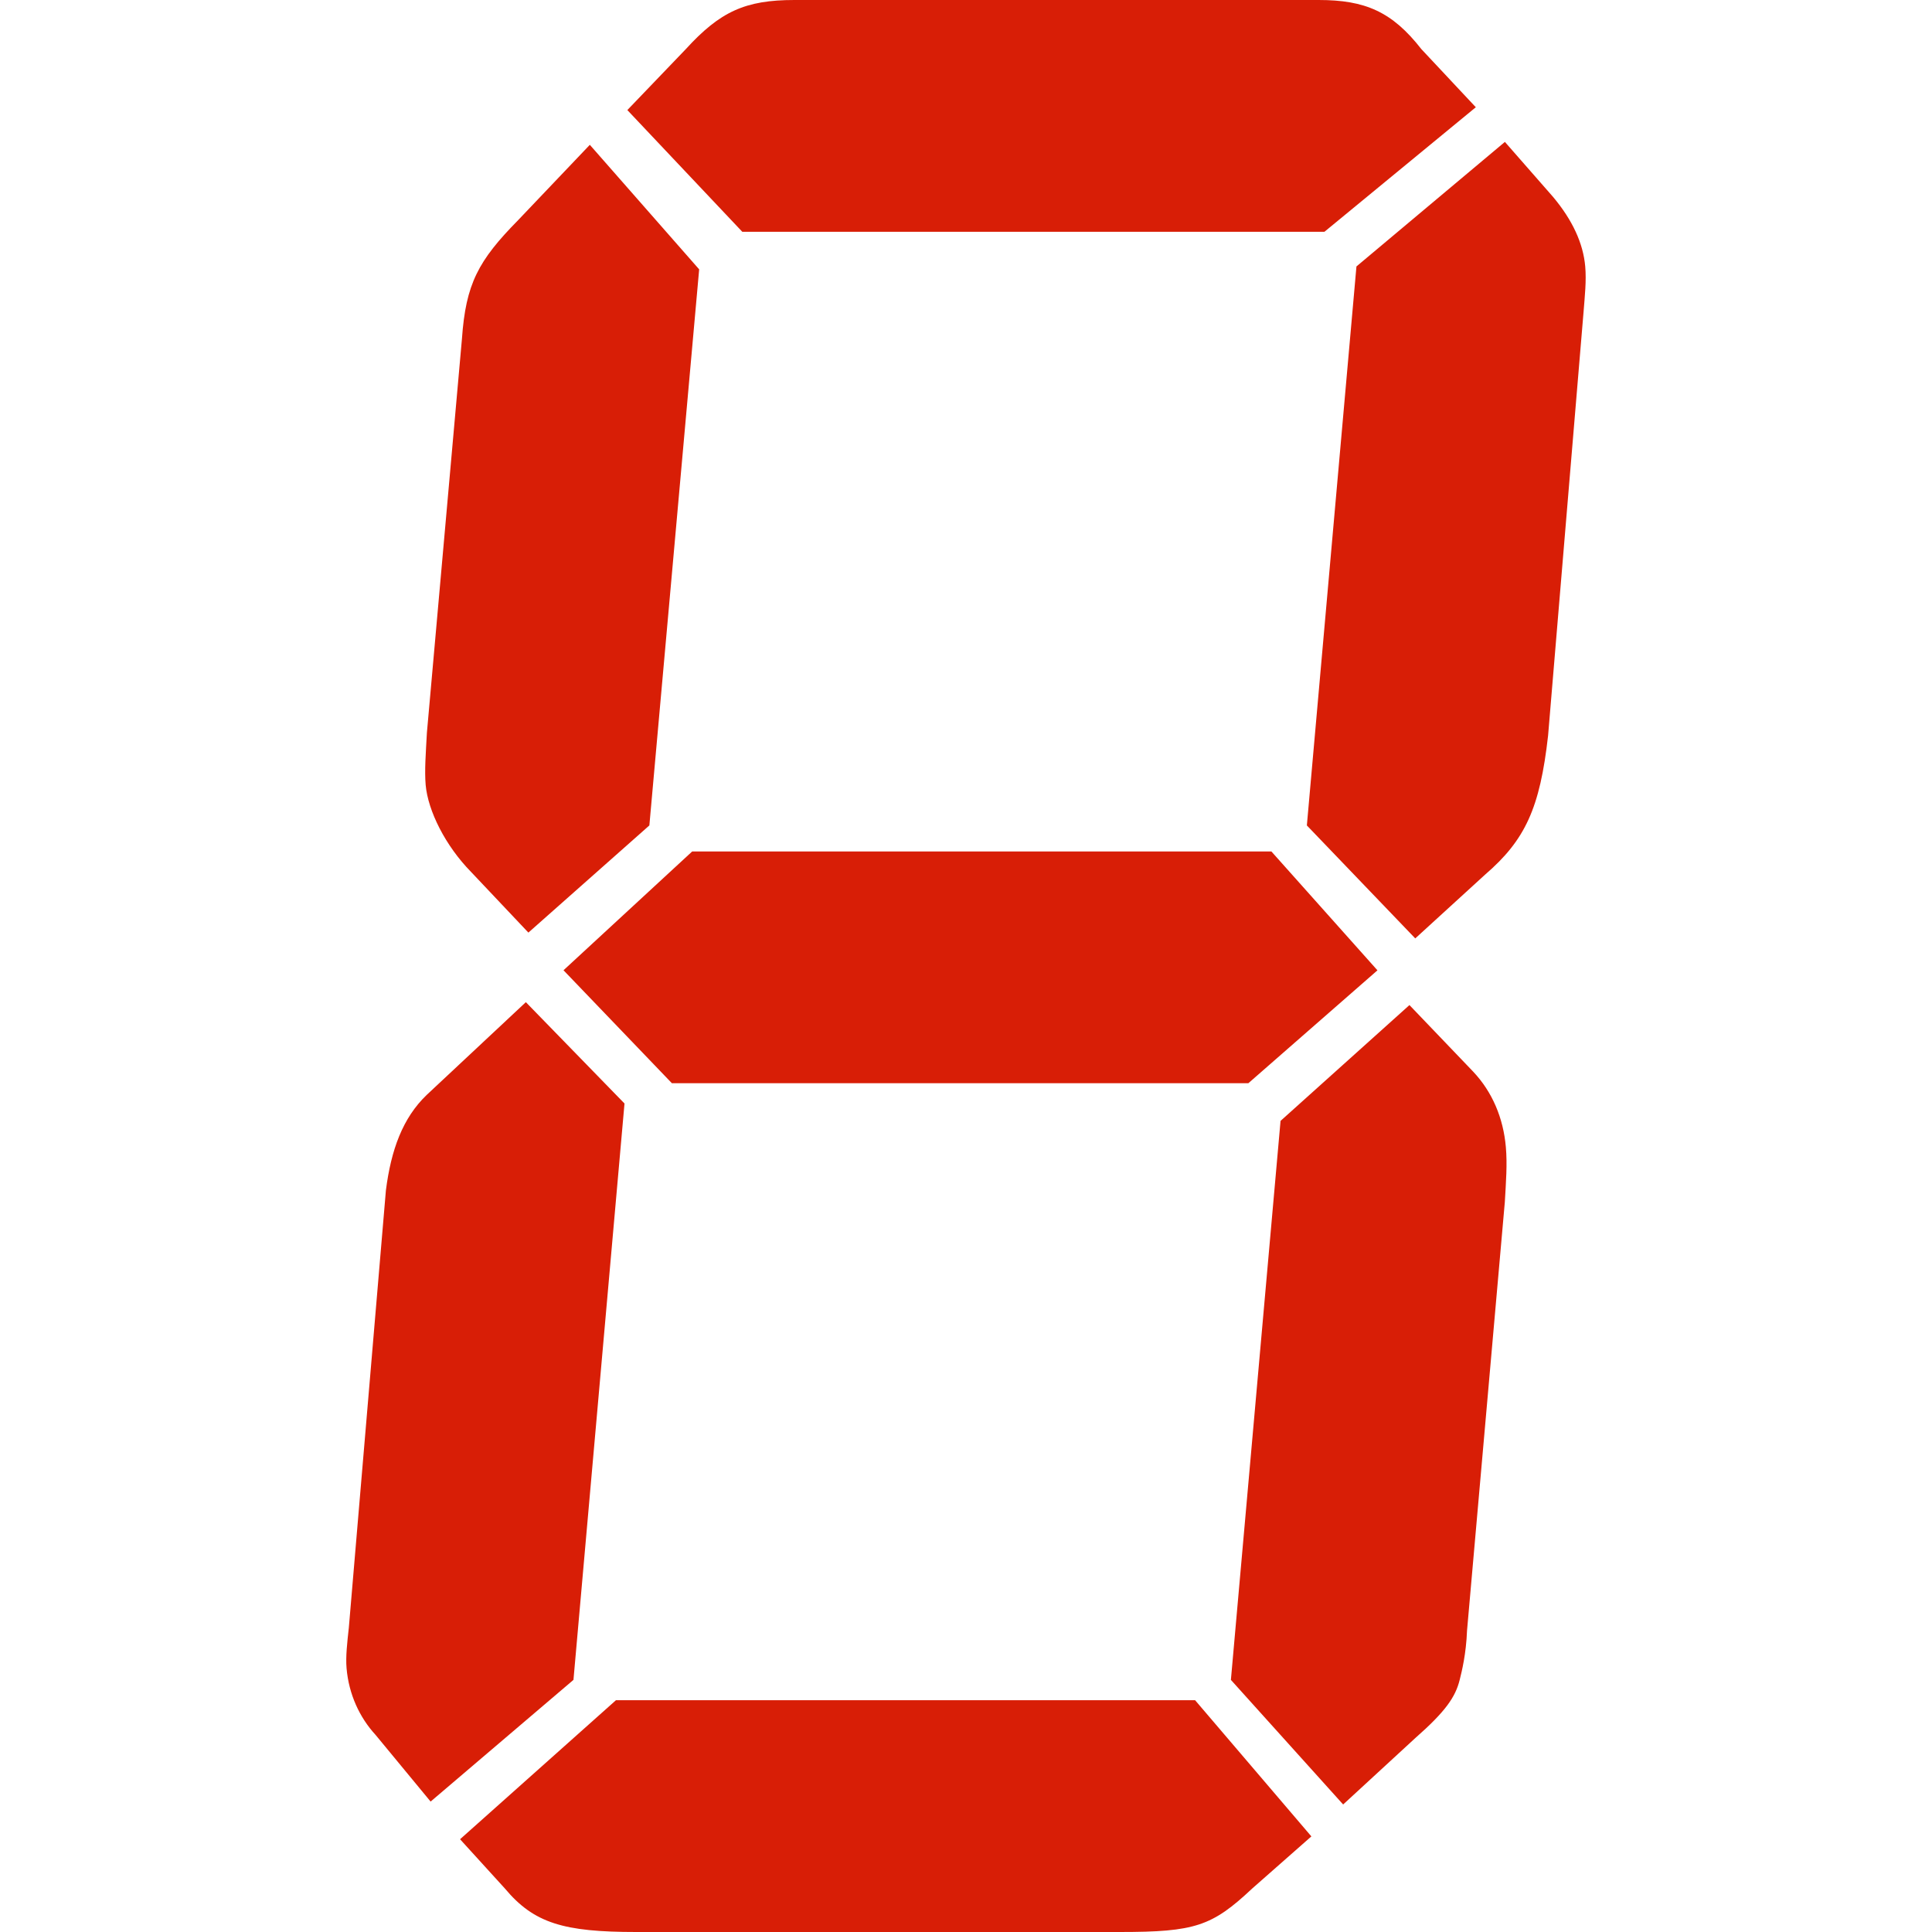 <?xml version="1.0" standalone="no"?><!DOCTYPE svg PUBLIC "-//W3C//DTD SVG 1.1//EN" "http://www.w3.org/Graphics/SVG/1.1/DTD/svg11.dtd"><svg t="1661678776069" class="icon" viewBox="0 0 1024 1024" version="1.1" xmlns="http://www.w3.org/2000/svg" p-id="3463" xmlns:xlink="http://www.w3.org/1999/xlink" width="200" height="200"><path d="M303.949 890.369l-75.716 64.503-29.169-35.334c-8.477-9.209-14.18-21.501-15.374-35.296-0.539-6.165 0.347-13.795 1.195-21.501l19.652-231.811c2.736-21.501 8.901-38.417 21.655-50.632l52.52-49.129 52.289 53.714L303.949 890.369zM344.177 437.498l-64.118 56.797-30.441-32.213c-13.525-13.795-22.773-32.252-24.006-46.046-0.655-7.668 0.077-16.877 0.655-27.666l18.573-208.769c2.042-29.169 8.631-41.422 29.786-62.924L312.619 76.757l57.953 66.006L344.177 437.498zM633.44 901.159l61.613 72.171-31.365 27.628c-21.27 19.96-30.248 23.042-70.129 23.042L337.164 1024c-38.378 0-54.138-4.624-69.551-23.042l-23.775-26.125 82.614-73.674L633.44 901.159zM673.899 451.331l56.18 62.962L661.646 574.134 356.122 574.134l-57.452-59.879 68.202-62.962L673.899 451.292zM393.422 122.841 332.502 58.338l30.942-32.252C381.669 6.127 394.963 0 421.049 0l277.858 0c24.584 0 38.918 6.127 54.485 26.086l28.822 30.749-80.225 66.006L393.422 122.841zM678.716 594.093l68.318-61.382 33.793 35.296c10.134 10.751 15.952 24.545 17.301 39.92 0.809 9.171 0.077 18.419-0.539 29.169l-20.037 227.187c-0.462 12.292-2.736 21.501-3.892 26.086-2.273 9.209-7.706 16.916-23.389 30.71l-38.378 35.334-59.494-66.045L678.716 594.093zM718.944 141.221l78.683-66.006L823.174 104.384c10.288 12.292 15.952 24.584 17.031 36.837 0.655 7.668-0.193 15.336-0.925 24.584l-18.765 224.105c-4.316 38.378-12.061 55.294-33.446 73.713l-36.953 33.754-57.452-59.879L718.944 141.221z" p-id="3464" fill="#d81e06"></path></svg>